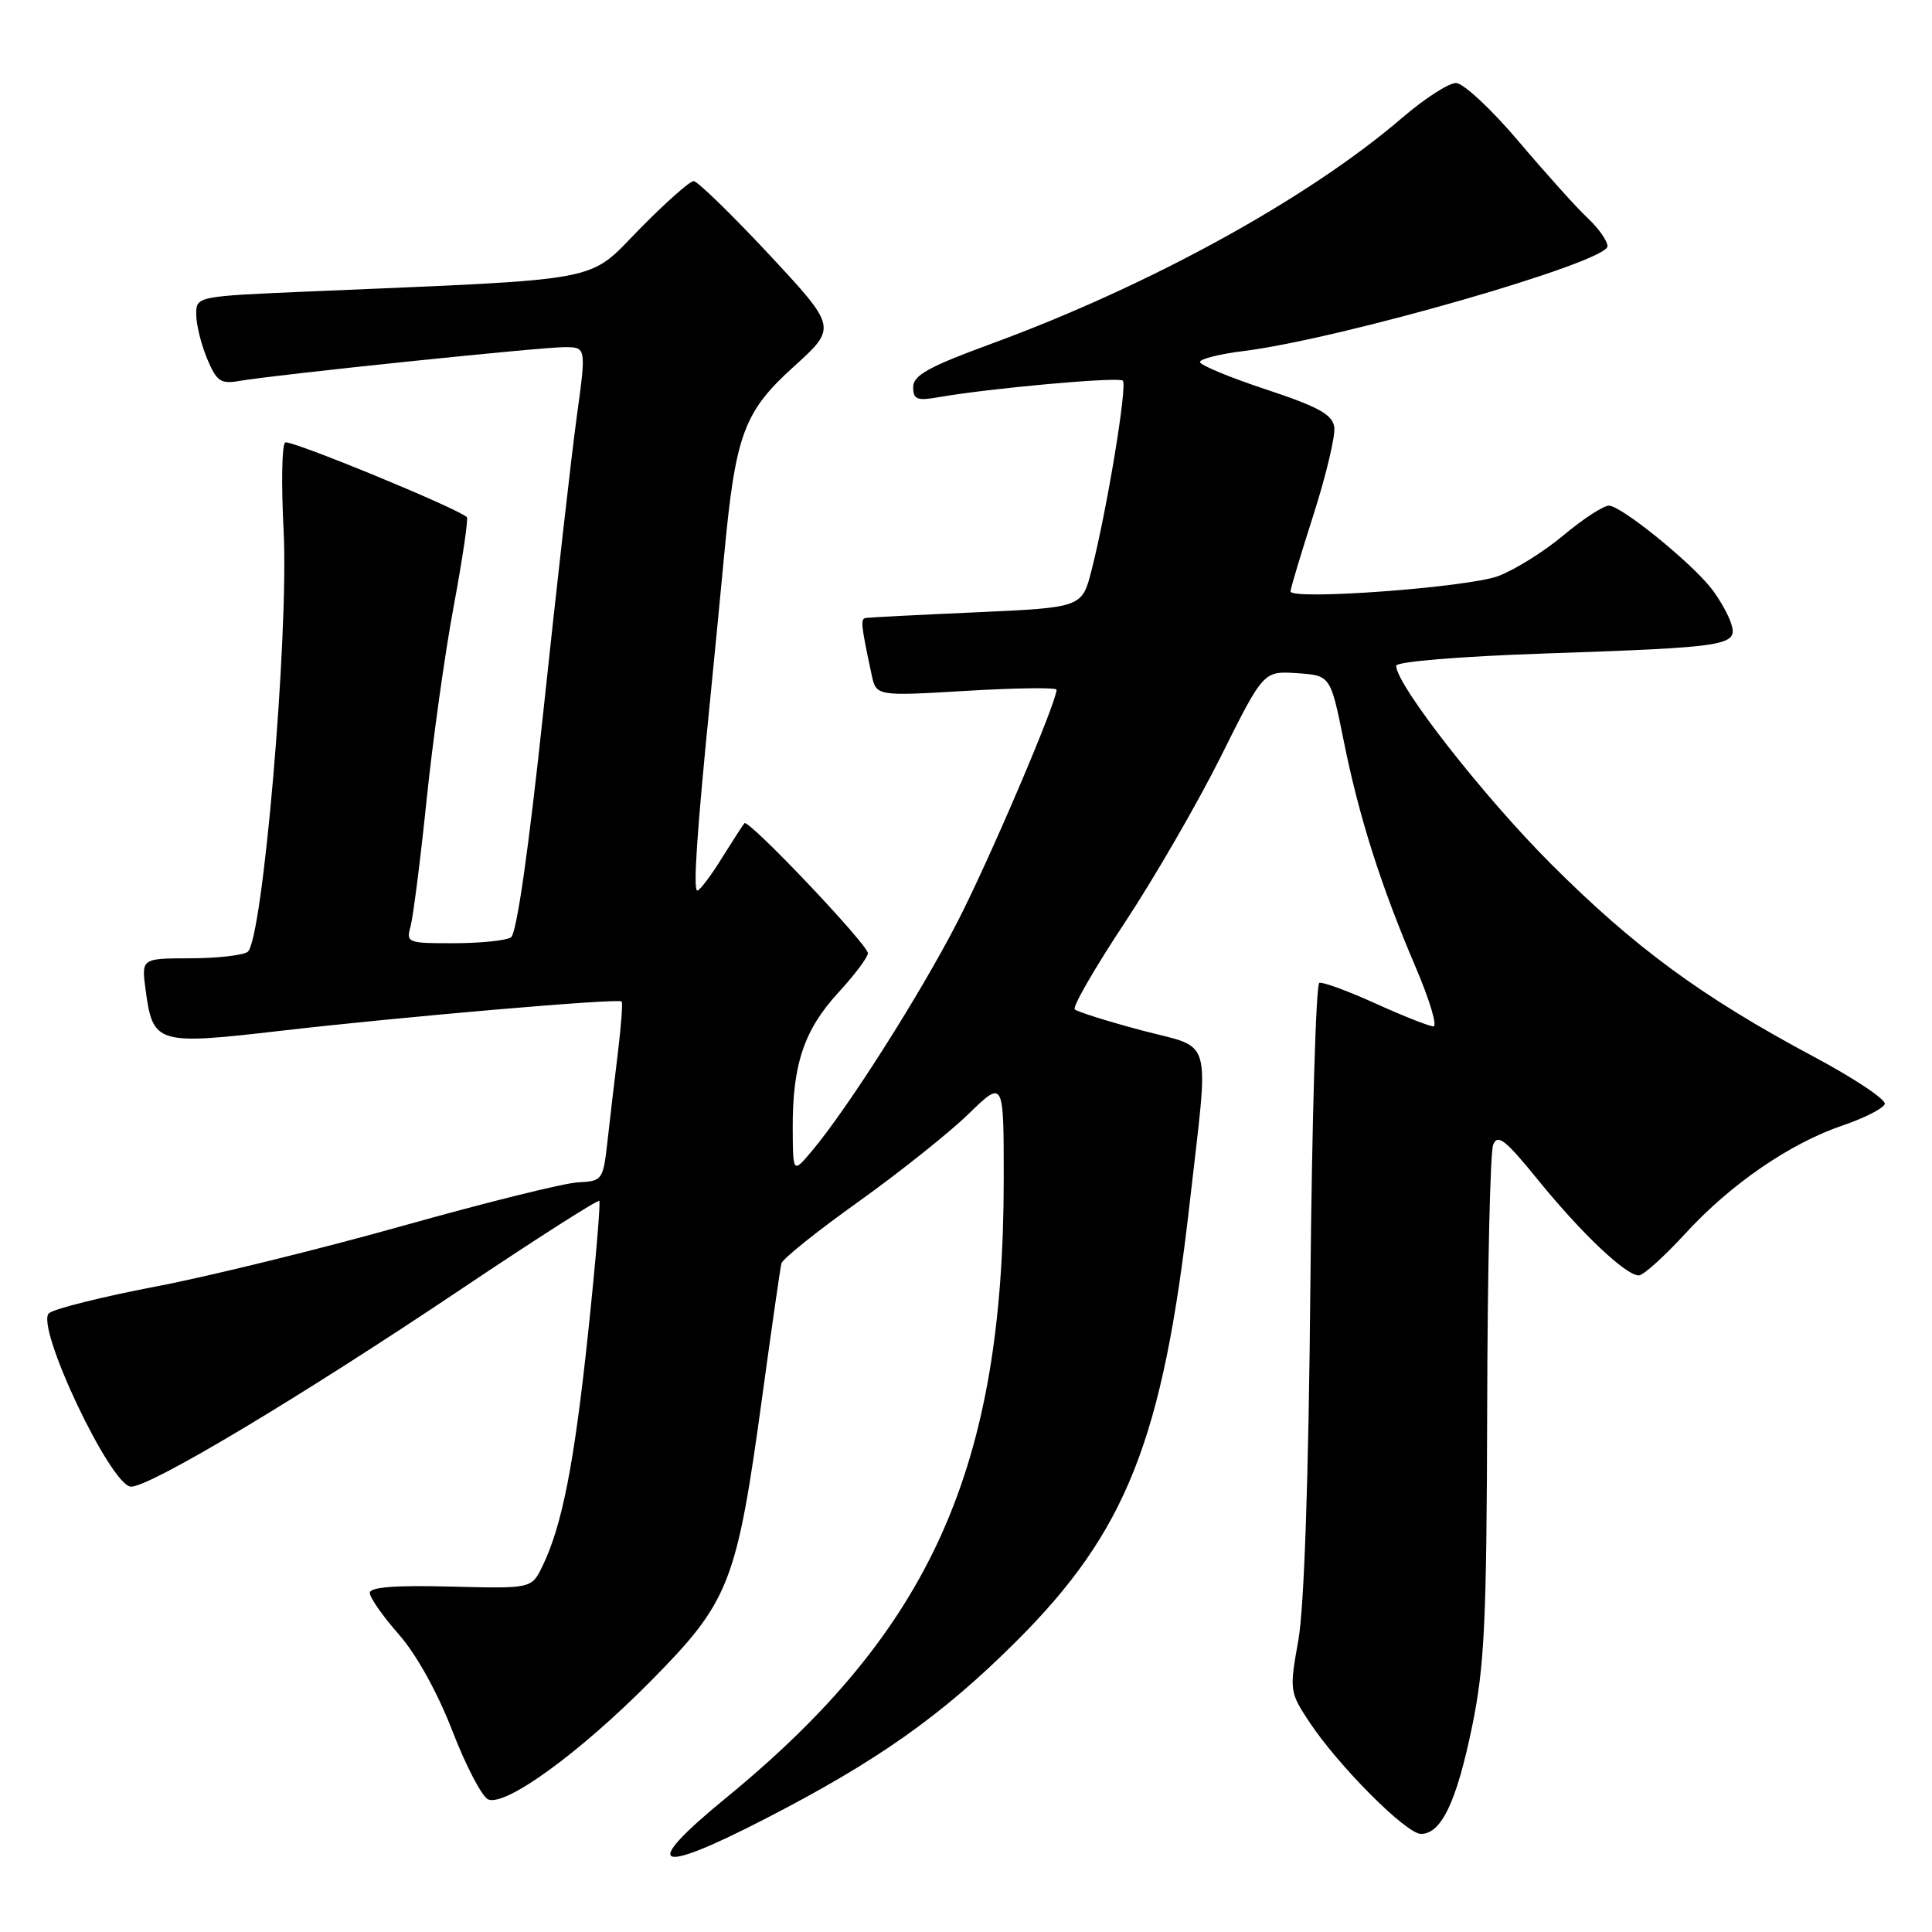 <?xml version="1.0" encoding="UTF-8" standalone="no"?>
<!DOCTYPE svg PUBLIC "-//W3C//DTD SVG 1.1//EN" "http://www.w3.org/Graphics/SVG/1.1/DTD/svg11.dtd" >
<svg xmlns="http://www.w3.org/2000/svg" xmlns:xlink="http://www.w3.org/1999/xlink" version="1.1" viewBox="0 0 256 256">
 <g >
 <path fill="currentColor"
d=" M 101.24 241.08 C 116.18 233.41 124.74 227.37 134.59 217.56 C 149.25 202.96 154.07 190.81 157.63 159.50 C 160.22 136.68 160.88 139.08 151.24 136.52 C 146.70 135.31 142.73 134.06 142.41 133.74 C 142.09 133.42 145.05 128.28 148.99 122.33 C 152.93 116.37 158.69 106.42 161.79 100.20 C 167.42 88.91 167.42 88.91 171.86 89.20 C 176.30 89.50 176.30 89.50 178.06 98.22 C 180.10 108.35 182.97 117.36 187.62 128.25 C 189.44 132.51 190.48 136.00 189.94 136.00 C 189.40 136.00 185.96 134.64 182.29 132.98 C 178.63 131.32 175.26 130.08 174.82 130.23 C 174.37 130.38 173.84 148.50 173.63 170.50 C 173.40 195.89 172.81 212.99 172.04 217.32 C 170.85 223.99 170.88 224.22 173.50 228.18 C 177.36 234.01 186.33 243.00 188.28 243.00 C 190.98 243.00 192.99 238.79 195.05 228.83 C 196.71 220.78 196.99 214.96 197.06 186.50 C 197.10 168.35 197.46 152.69 197.85 151.70 C 198.44 150.20 199.46 151.00 203.83 156.39 C 209.54 163.42 215.43 169.00 217.15 169.00 C 217.74 169.00 220.49 166.52 223.27 163.50 C 229.31 156.90 237.17 151.50 244.21 149.11 C 247.06 148.14 249.54 146.87 249.74 146.29 C 249.93 145.70 245.68 142.87 240.30 140.00 C 225.54 132.12 216.59 125.55 205.52 114.48 C 196.55 105.51 185.00 90.73 185.00 88.22 C 185.00 87.67 193.36 86.98 204.75 86.59 C 229.01 85.76 230.31 85.56 229.40 82.66 C 229.03 81.47 227.85 79.38 226.78 78.00 C 224.07 74.51 214.79 67.00 213.19 67.00 C 212.46 67.00 209.75 68.77 207.18 70.92 C 204.61 73.08 200.70 75.52 198.50 76.34 C 194.46 77.84 171.00 79.57 171.00 78.36 C 171.00 78.00 172.37 73.42 174.05 68.19 C 175.72 62.96 176.96 57.74 176.80 56.59 C 176.56 54.93 174.71 53.91 167.75 51.60 C 162.94 50.01 159.00 48.37 159.00 47.97 C 159.00 47.56 161.59 46.91 164.75 46.52 C 177.62 44.92 213.00 34.74 213.00 32.63 C 213.00 31.93 211.83 30.26 210.40 28.92 C 208.97 27.59 204.85 23.01 201.24 18.75 C 197.64 14.49 193.89 11.00 192.93 11.00 C 191.96 11.00 188.76 13.06 185.83 15.58 C 173.38 26.29 152.31 37.87 131.25 45.59 C 123.07 48.59 121.00 49.74 121.00 51.29 C 121.00 52.92 121.51 53.13 124.25 52.65 C 131.12 51.44 148.24 49.90 148.78 50.44 C 149.40 51.07 146.69 67.51 144.65 75.50 C 143.38 80.50 143.38 80.50 129.44 81.13 C 121.77 81.47 115.15 81.81 114.73 81.88 C 114.00 81.99 114.07 82.74 115.49 89.38 C 116.10 92.25 116.10 92.25 128.05 91.54 C 134.62 91.15 140.00 91.08 140.00 91.39 C 140.00 93.07 131.15 113.82 126.90 122.09 C 121.98 131.67 112.36 146.83 107.59 152.50 C 105.07 155.50 105.07 155.50 105.04 149.50 C 105.00 141.06 106.55 136.45 111.08 131.53 C 113.23 129.19 115.00 126.84 115.00 126.31 C 115.00 125.16 99.17 108.48 98.64 109.08 C 98.44 109.31 97.08 111.41 95.62 113.75 C 94.17 116.09 92.72 118.00 92.40 118.00 C 91.82 118.00 92.34 110.31 94.07 93.00 C 94.59 87.78 95.45 78.96 95.97 73.41 C 97.47 57.51 98.57 54.56 105.20 48.56 C 110.91 43.39 110.91 43.39 101.88 33.69 C 96.90 28.36 92.42 24.00 91.91 24.00 C 91.40 24.00 88.17 26.86 84.74 30.36 C 77.74 37.49 80.70 36.93 41.25 38.61 C 26.00 39.26 26.00 39.26 26.00 41.66 C 26.00 42.98 26.65 45.62 27.44 47.52 C 28.70 50.53 29.25 50.91 31.69 50.48 C 36.29 49.67 71.62 46.00 74.78 46.00 C 77.69 46.00 77.69 46.00 76.42 55.25 C 75.72 60.34 73.75 77.76 72.03 93.97 C 70.04 112.68 68.46 123.72 67.70 124.21 C 67.04 124.63 63.64 124.98 60.13 124.98 C 54.01 125.00 53.79 124.91 54.40 122.75 C 54.74 121.51 55.70 114.00 56.52 106.06 C 57.34 98.12 58.96 86.51 60.13 80.27 C 61.29 74.02 62.07 68.74 61.86 68.53 C 60.70 67.37 38.45 58.22 37.79 58.63 C 37.35 58.90 37.26 64.15 37.58 70.31 C 38.29 84.17 34.80 124.87 32.79 126.15 C 32.08 126.60 28.63 126.98 25.12 126.98 C 18.74 127.00 18.74 127.00 19.29 131.14 C 20.26 138.34 20.75 138.49 37.16 136.59 C 53.34 134.72 81.93 132.26 82.37 132.70 C 82.53 132.86 82.32 135.81 81.90 139.25 C 81.48 142.69 80.86 147.97 80.52 151.00 C 79.92 156.40 79.85 156.50 76.57 156.67 C 74.73 156.76 64.29 159.36 53.37 162.43 C 42.44 165.50 27.72 169.12 20.65 170.47 C 13.58 171.82 7.22 173.41 6.50 174.00 C 4.58 175.59 14.69 196.98 17.37 196.99 C 19.94 197.00 39.78 185.13 61.22 170.74 C 71.05 164.15 79.23 158.92 79.41 159.13 C 79.59 159.33 78.92 167.24 77.92 176.69 C 76.08 194.03 74.48 202.18 71.86 207.56 C 70.43 210.50 70.43 210.50 59.72 210.23 C 52.31 210.04 49.00 210.30 49.00 211.07 C 49.00 211.69 50.73 214.16 52.84 216.56 C 55.17 219.20 57.98 224.27 59.96 229.40 C 61.76 234.06 63.90 238.13 64.70 238.44 C 67.07 239.35 76.87 232.21 86.22 222.76 C 96.69 212.17 97.61 209.82 101.01 185.00 C 102.25 175.93 103.39 168.01 103.54 167.41 C 103.69 166.81 108.28 163.13 113.74 159.24 C 119.19 155.34 125.76 150.11 128.33 147.61 C 133.00 143.07 133.00 143.07 133.00 156.16 C 133.00 194.47 123.37 215.97 96.25 238.19 C 84.83 247.54 86.64 248.59 101.24 241.08 Z "/>
</g>
</svg>